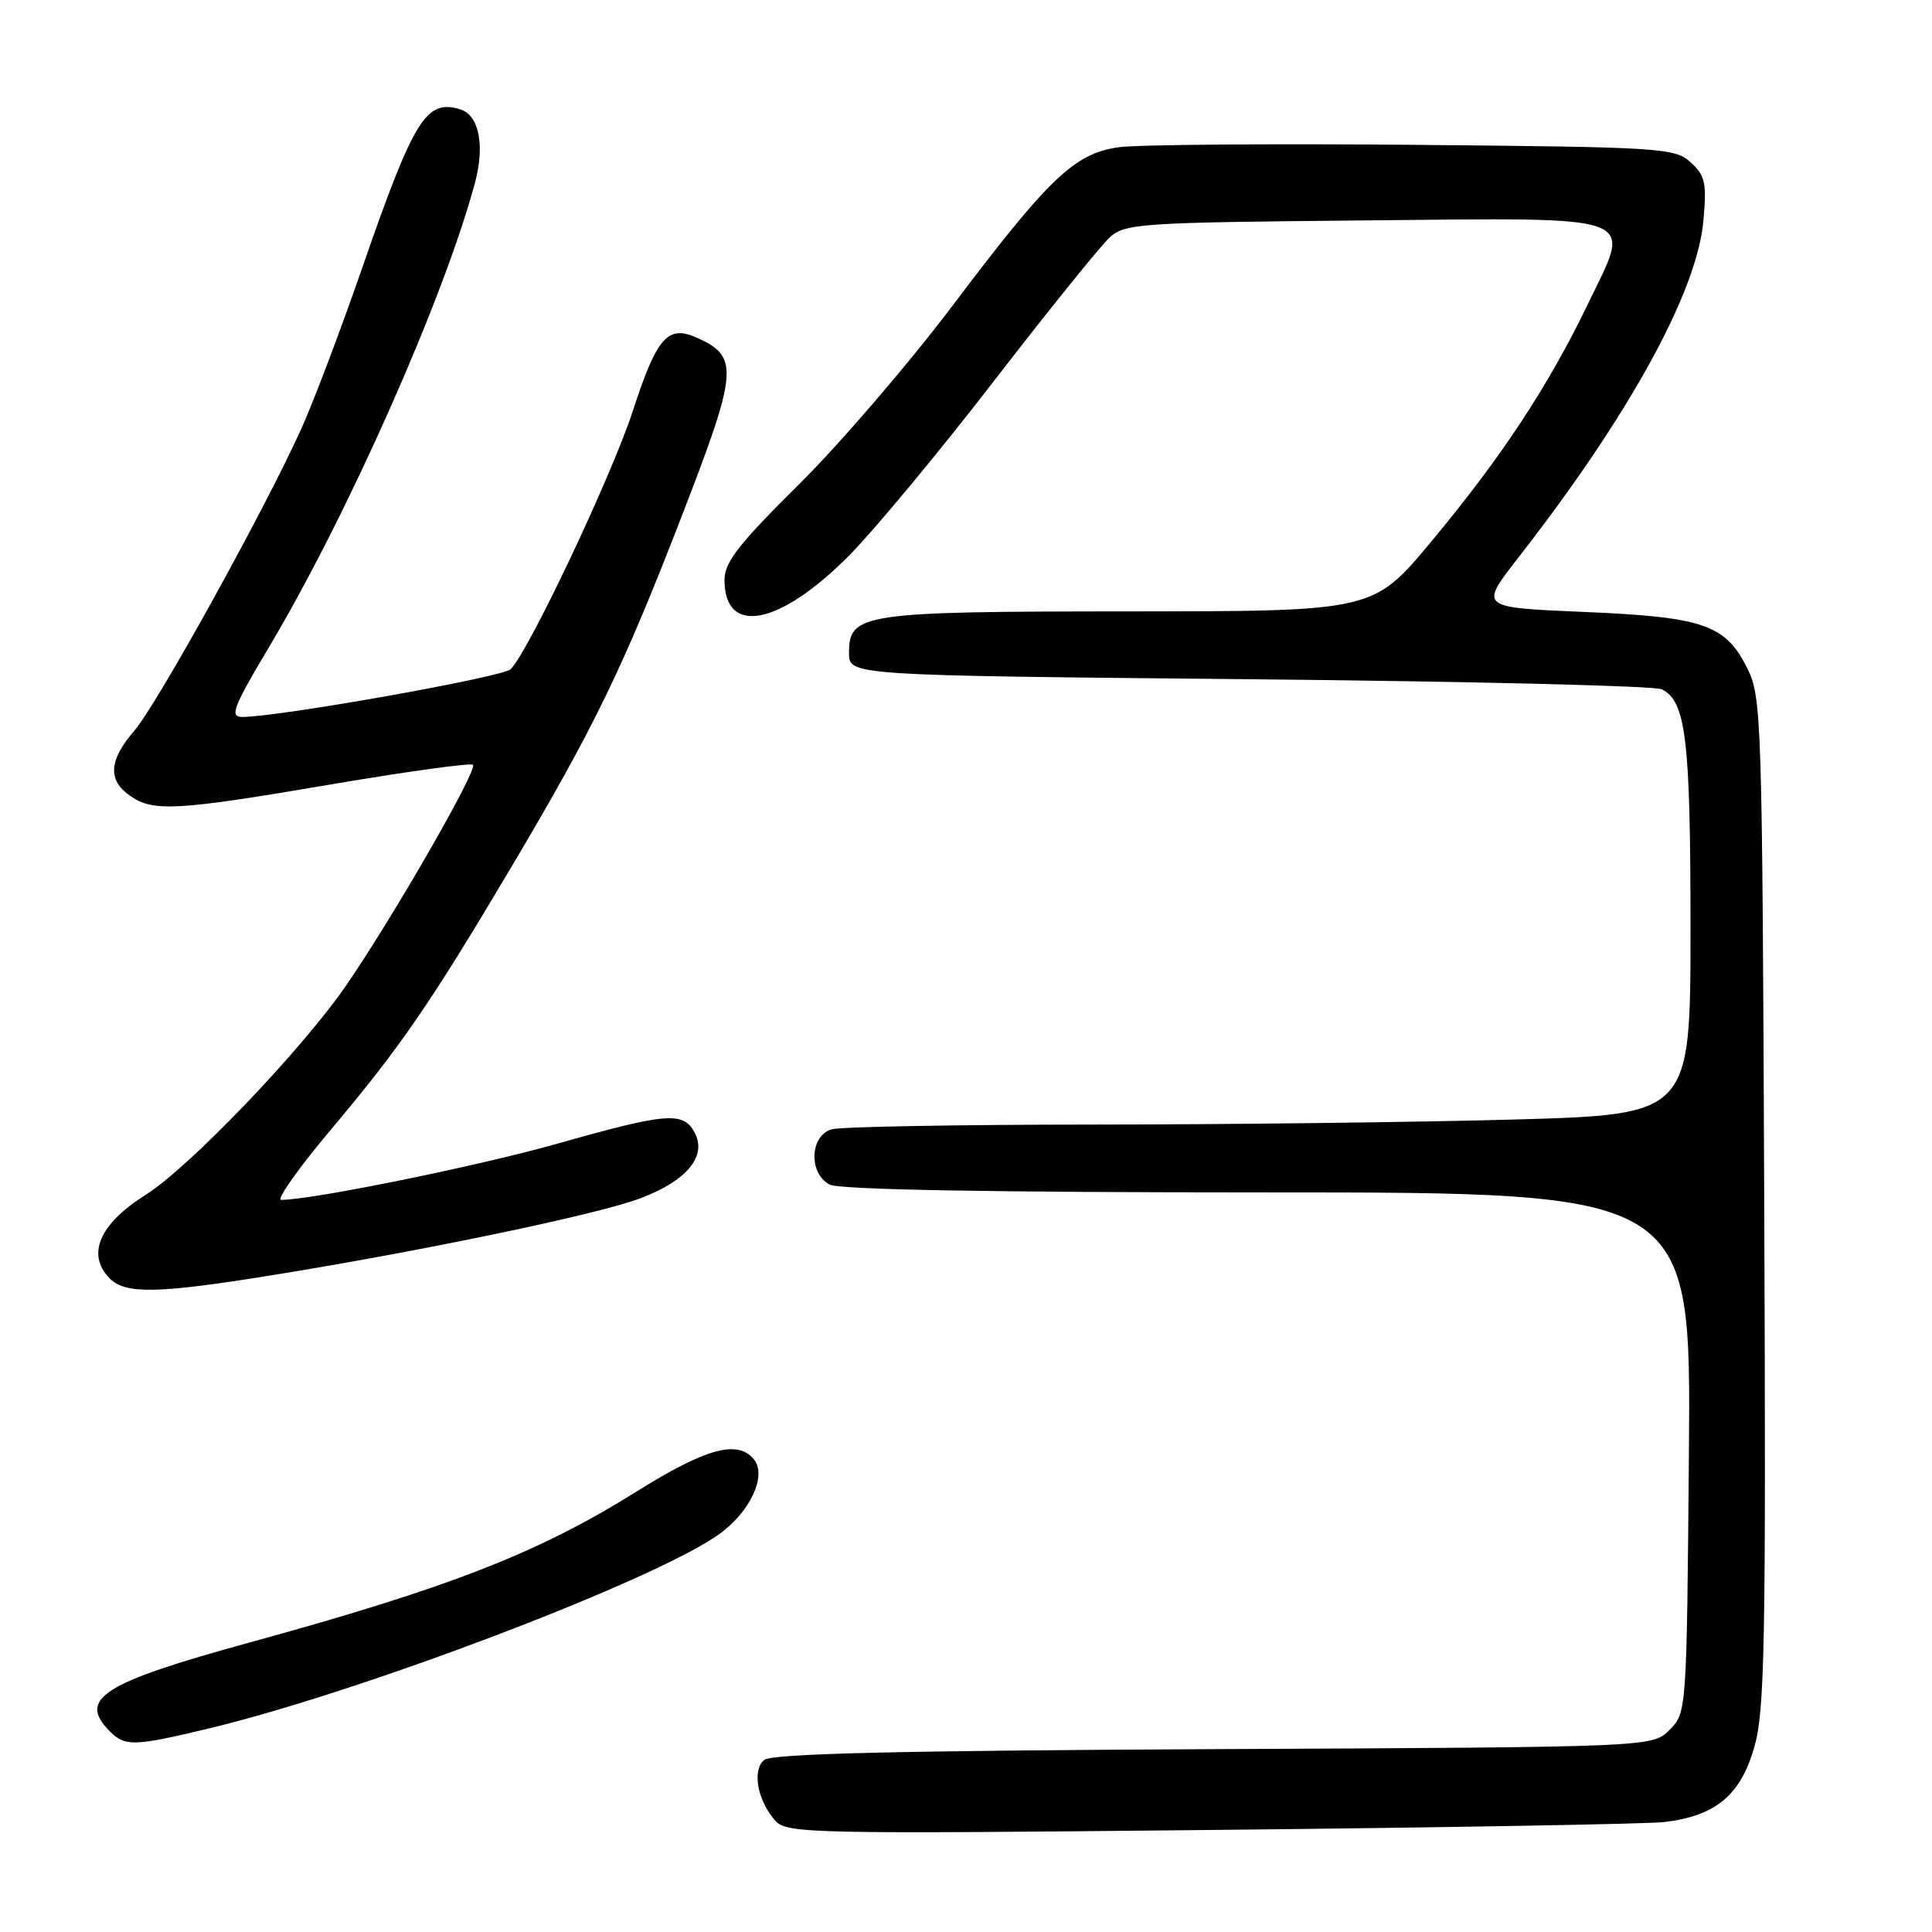 <?xml version="1.0" encoding="UTF-8" standalone="no"?>
<!DOCTYPE svg PUBLIC "-//W3C//DTD SVG 1.1//EN" "http://www.w3.org/Graphics/SVG/1.1/DTD/svg11.dtd" >
<svg xmlns="http://www.w3.org/2000/svg" xmlns:xlink="http://www.w3.org/1999/xlink" version="1.1" viewBox="0 0 256 256">
 <g >
 <path fill="currentColor"
d=" M 220.53 241.43 C 227.33 240.61 230.59 237.91 232.43 231.60 C 233.85 226.70 234.01 218.26 233.77 159.27 C 233.51 94.79 233.43 92.36 231.50 88.50 C 228.62 82.75 225.71 81.75 209.78 81.08 C 196.04 80.50 196.04 80.50 201.10 74.00 C 215.88 55.05 224.86 38.71 225.71 29.25 C 226.16 24.21 225.95 23.25 224.01 21.50 C 221.90 19.59 220.16 19.49 187.15 19.19 C 168.09 19.02 150.57 19.17 148.21 19.51 C 142.36 20.36 139.02 23.54 126.34 40.34 C 120.47 48.13 111.24 58.87 105.83 64.22 C 97.88 72.09 96.00 74.50 96.00 76.85 C 96.00 84.33 103.33 82.89 112.53 73.59 C 115.85 70.24 124.49 59.83 131.73 50.45 C 138.97 41.07 145.87 32.52 147.05 31.45 C 149.08 29.62 151.10 29.48 180.45 29.21 C 218.11 28.86 216.24 28.17 210.42 40.25 C 205.17 51.16 198.94 60.61 189.66 71.75 C 181.96 81.00 181.96 81.00 149.73 81.01 C 114.11 81.03 112.50 81.27 112.50 86.53 C 112.50 89.50 112.50 89.50 165.50 90.00 C 194.65 90.28 219.26 90.88 220.18 91.33 C 223.40 92.92 224.00 97.86 224.00 122.99 C 224.00 147.68 224.00 147.68 200.75 148.34 C 187.96 148.70 162.88 149.00 145.00 149.01 C 127.12 149.02 111.49 149.30 110.25 149.63 C 107.31 150.42 107.09 155.45 109.93 156.96 C 111.20 157.64 131.21 158.00 167.97 158.00 C 224.07 158.00 224.07 158.00 223.79 192.47 C 223.50 226.83 223.49 226.95 221.22 229.22 C 218.95 231.50 218.95 231.50 160.80 231.77 C 118.75 231.97 102.26 232.37 101.26 233.20 C 99.62 234.56 100.37 238.63 102.76 241.28 C 104.27 242.95 107.56 243.02 160.43 242.48 C 191.27 242.17 218.31 241.69 220.53 241.43 Z  M 27.64 229.04 C 47.76 224.21 86.12 209.65 95.09 203.43 C 99.34 200.49 101.69 195.54 99.88 193.35 C 97.71 190.74 93.52 191.90 84.26 197.69 C 71.28 205.80 59.49 210.39 33.00 217.66 C 13.53 223.00 10.25 225.10 14.57 229.43 C 16.58 231.44 17.77 231.40 27.64 229.04 Z  M 36.00 168.98 C 55.97 165.76 79.06 160.95 84.78 158.81 C 90.99 156.48 93.72 153.21 92.04 150.07 C 90.53 147.26 88.39 147.43 73.94 151.52 C 63.40 154.50 41.42 158.98 37.26 158.99 C 36.57 159.00 39.53 154.81 43.84 149.69 C 53.14 138.63 57.01 132.99 67.76 114.88 C 78.75 96.37 82.59 88.45 90.45 68.09 C 97.77 49.16 97.93 47.29 92.44 44.79 C 88.49 42.99 87.06 44.60 83.85 54.46 C 81.05 63.05 70.06 86.28 67.67 88.67 C 66.62 89.72 36.93 95.00 32.10 95.00 C 30.40 95.00 30.88 93.75 35.64 85.75 C 46.05 68.30 58.83 39.50 62.93 24.24 C 64.27 19.30 63.48 15.29 61.04 14.51 C 56.48 13.07 54.87 15.66 48.00 35.48 C 45.15 43.71 41.50 53.35 39.89 56.89 C 35.01 67.67 20.83 93.29 17.83 96.78 C 14.42 100.74 14.24 103.35 17.22 105.44 C 20.31 107.61 23.36 107.43 44.03 103.91 C 54.00 102.22 62.39 101.06 62.67 101.34 C 63.32 101.99 52.24 121.28 45.92 130.50 C 40.10 139.00 25.07 154.70 19.29 158.33 C 13.14 162.19 11.41 166.27 14.57 169.43 C 16.64 171.50 20.95 171.41 36.00 168.98 Z "/>
</g>
</svg>